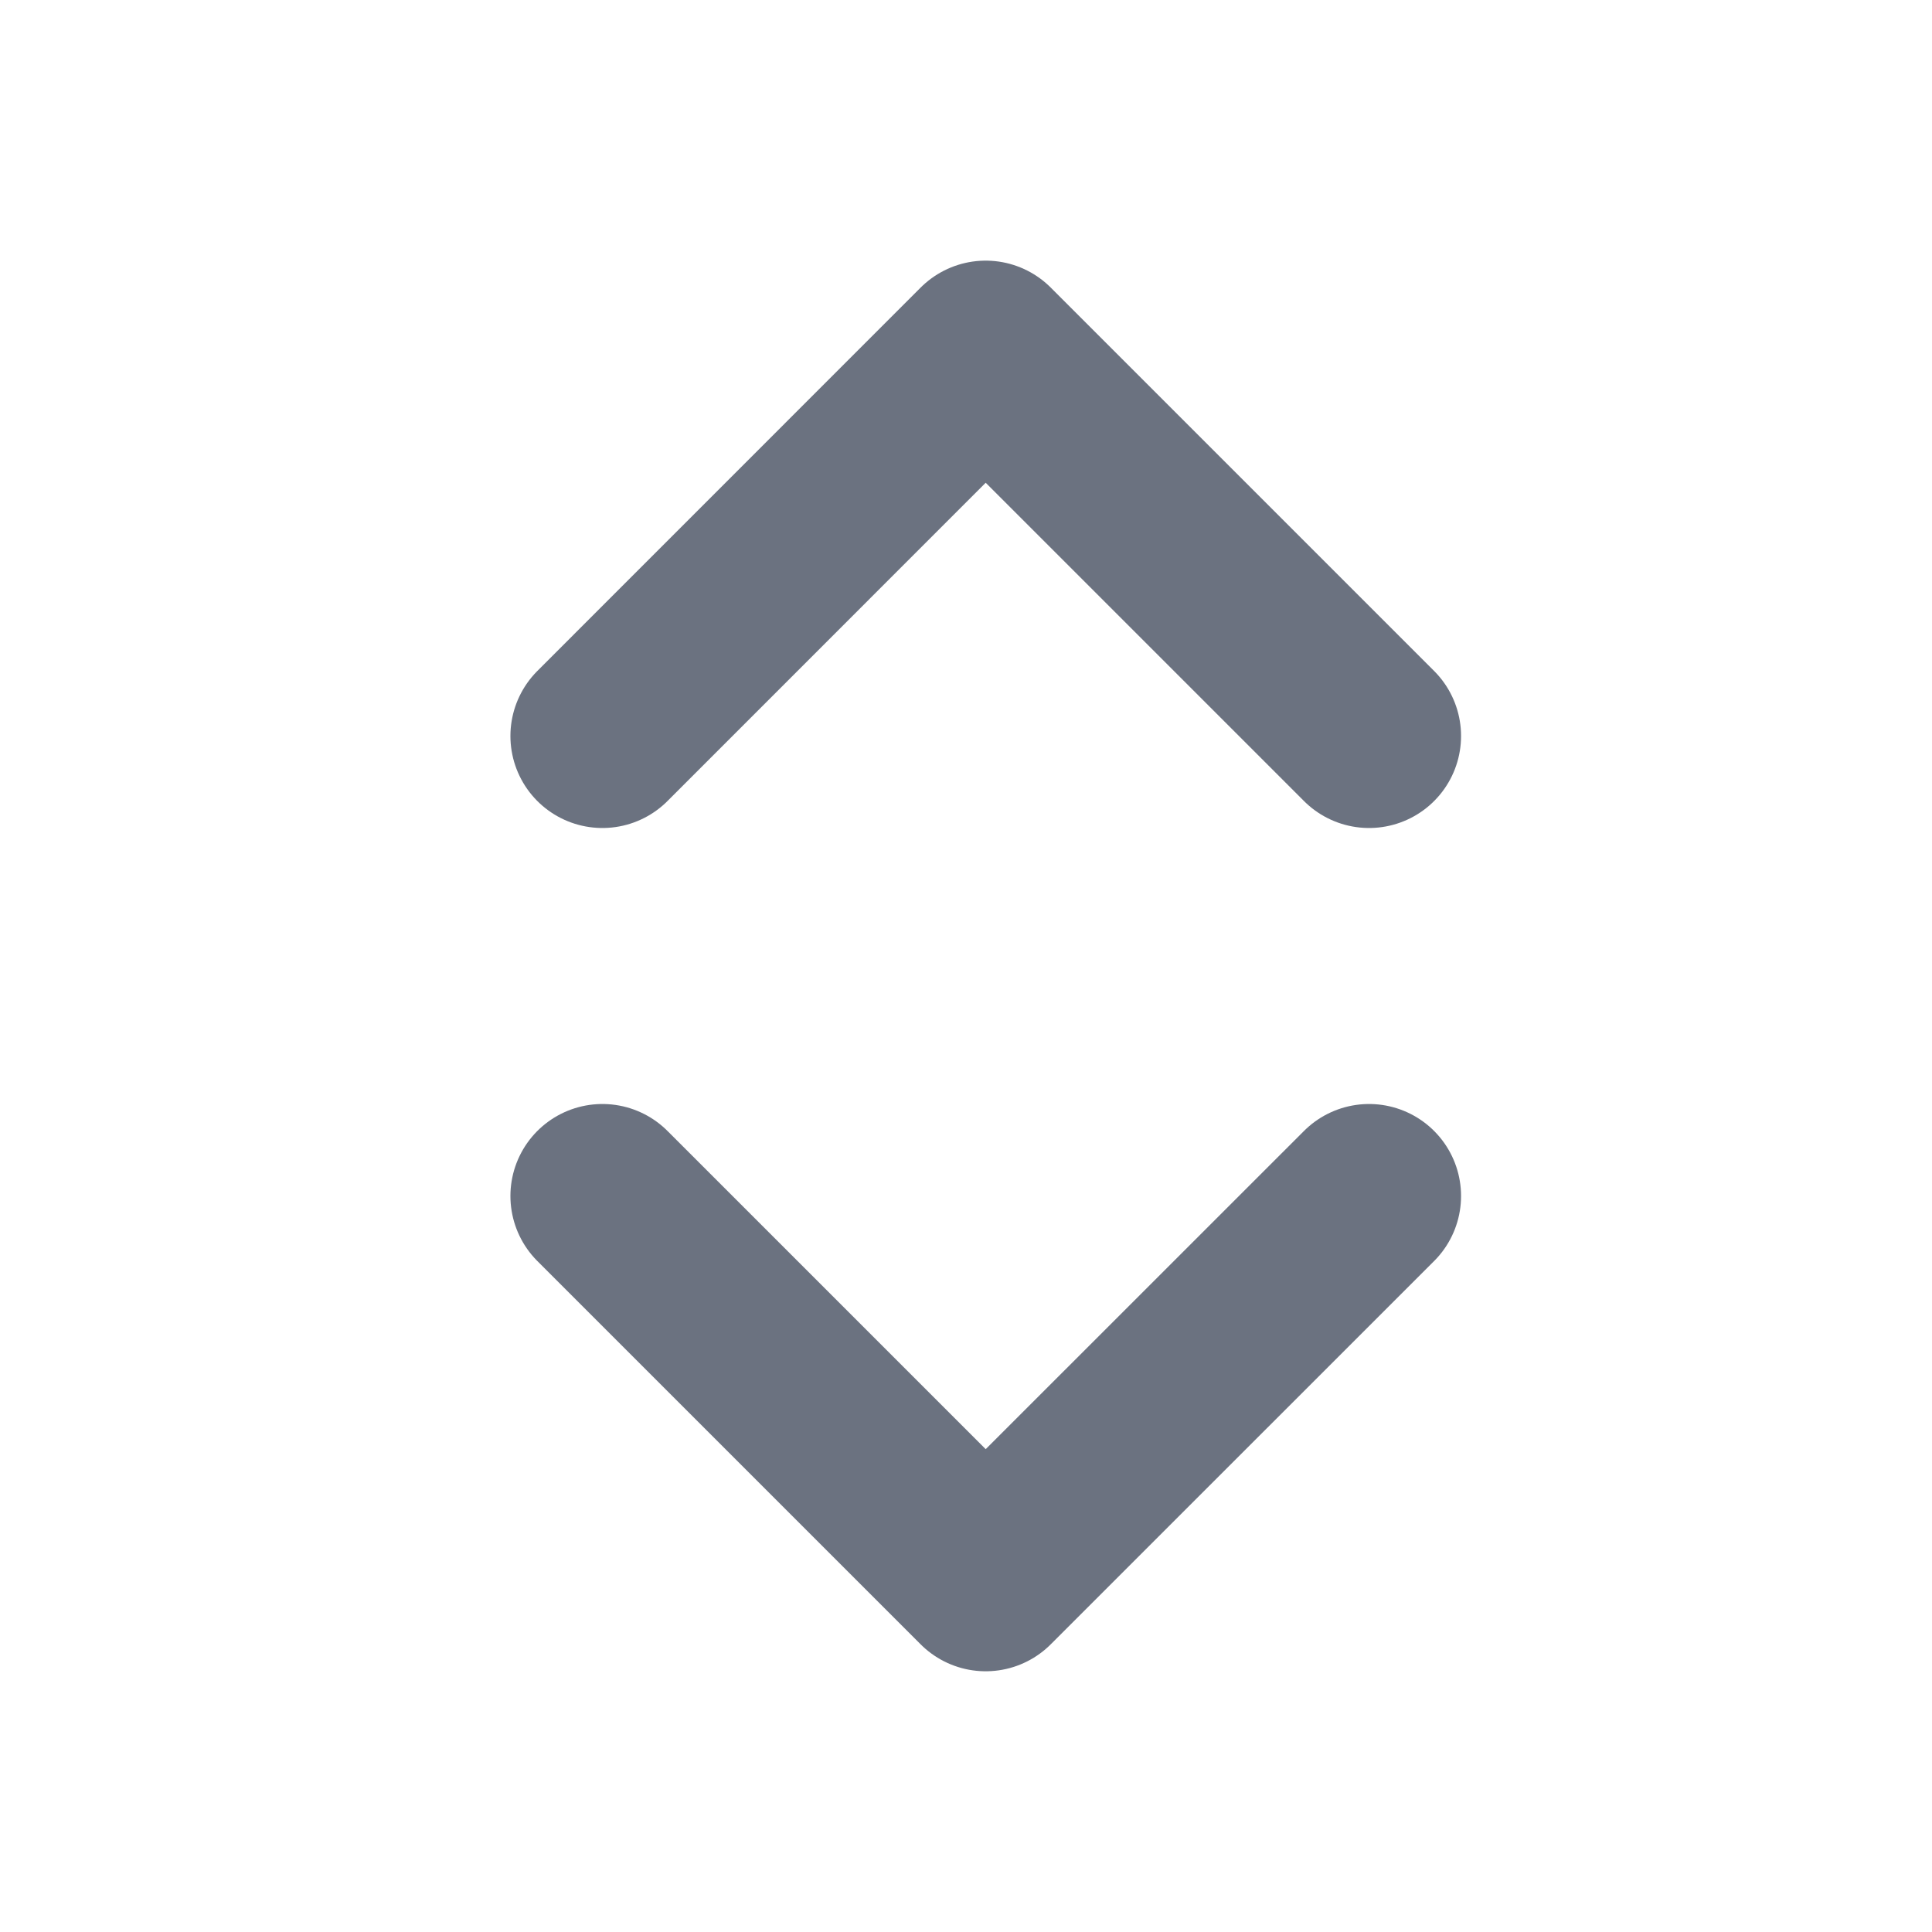 <svg width="21" height="21" viewBox="0 0 21 21" fill="none" xmlns="http://www.w3.org/2000/svg">
<path d="M6.548 13L10.714 17.166L14.881 13M6.548 8L10.714 3.833L14.881 8" stroke="#6B7280" stroke-width="2" stroke-linecap="round" stroke-linejoin="round"/>
</svg>
